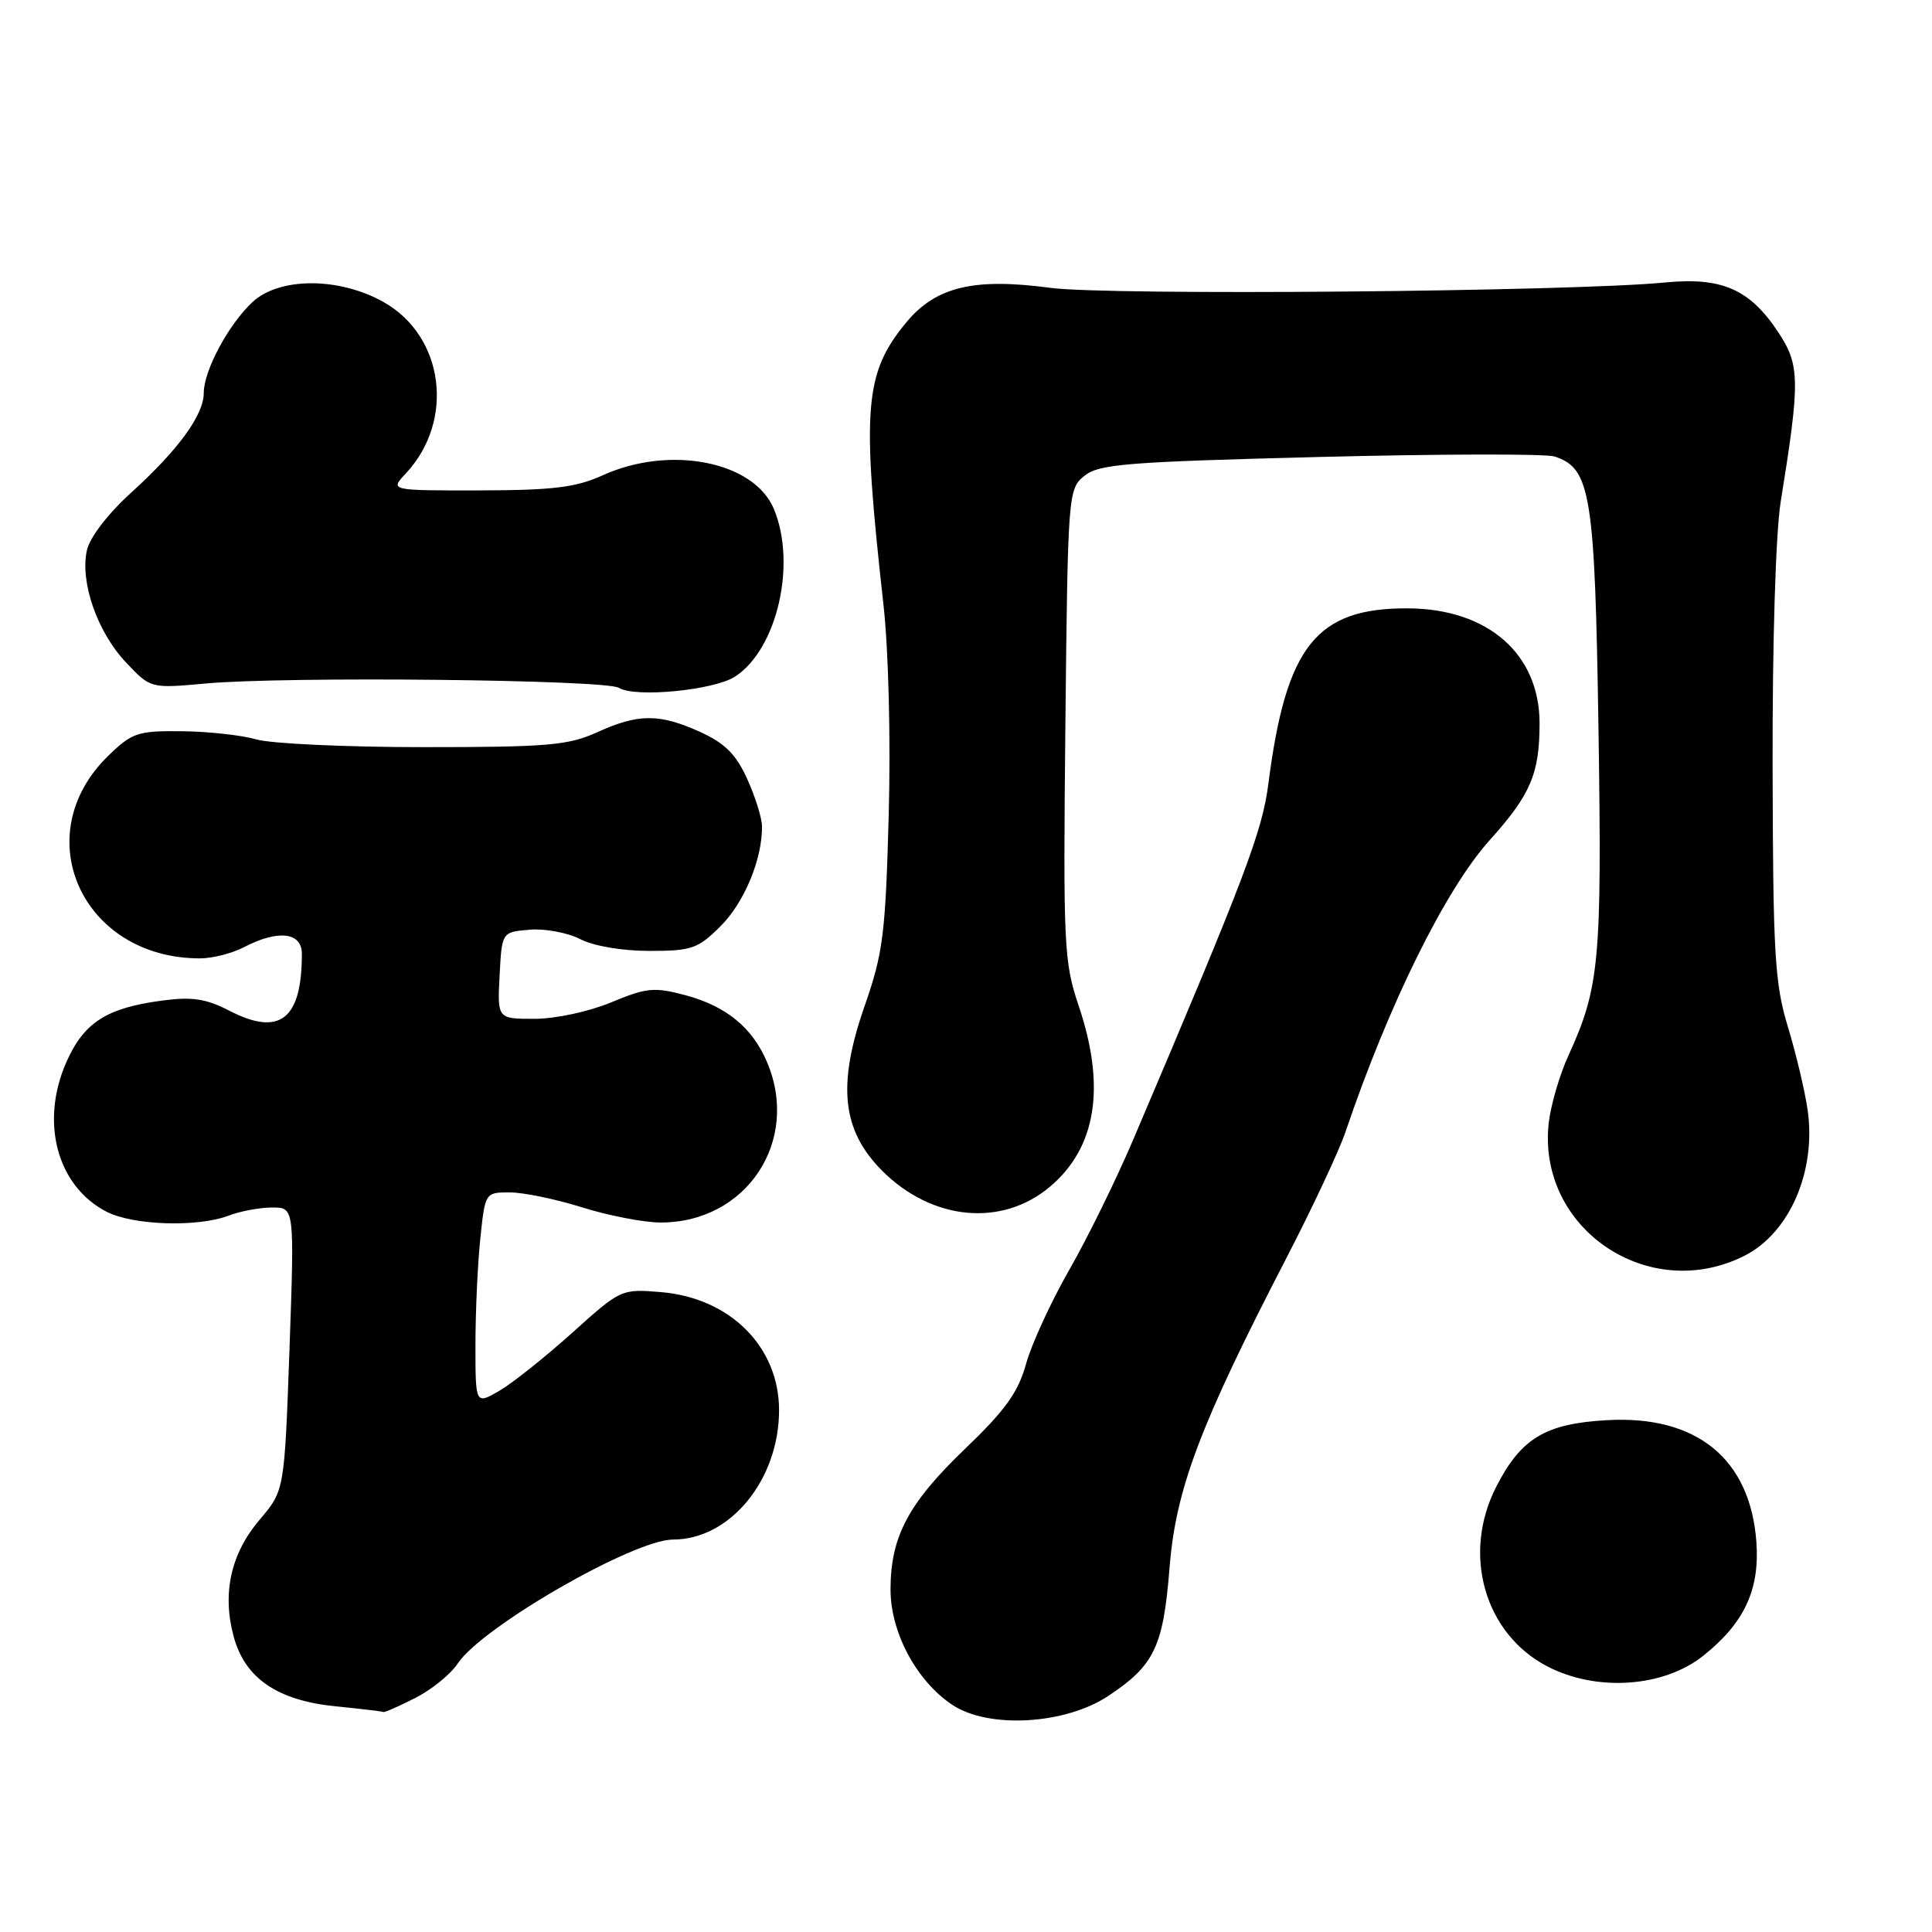 <?xml version="1.0" encoding="UTF-8" standalone="no"?>
<!DOCTYPE svg PUBLIC "-//W3C//DTD SVG 1.1//EN" "http://www.w3.org/Graphics/SVG/1.1/DTD/svg11.dtd" >
<svg xmlns="http://www.w3.org/2000/svg" xmlns:xlink="http://www.w3.org/1999/xlink" version="1.1" viewBox="0 0 256 256">
 <g >
 <path fill="currentColor"
d=" M 146.84 224.73 C 152.96 220.67 154.14 218.22 154.97 207.75 C 155.79 197.33 158.99 188.85 170.49 166.63 C 173.94 159.96 177.45 152.46 178.29 149.97 C 184.03 133.03 191.53 117.85 197.38 111.34 C 202.82 105.29 204.00 102.53 204.00 95.84 C 204.00 86.65 197.16 80.67 186.59 80.61 C 174.43 80.54 170.41 85.58 168.07 103.82 C 167.26 110.19 164.99 116.17 150.16 151.00 C 147.94 156.22 144.13 163.99 141.69 168.25 C 139.25 172.51 136.67 178.13 135.95 180.75 C 134.91 184.49 133.20 186.88 127.85 192.00 C 120.34 199.21 118.00 203.63 118.00 210.63 C 118.00 216.34 121.48 222.80 126.23 225.93 C 131.04 229.09 141.13 228.51 146.84 224.73 Z  M 55.03 224.99 C 57.20 223.88 59.72 221.84 60.63 220.45 C 63.80 215.61 83.95 204.00 89.18 204.00 C 96.74 204.00 103.23 196.08 103.23 186.86 C 103.23 178.46 96.74 171.97 87.57 171.21 C 82.32 170.78 82.25 170.81 75.78 176.64 C 72.19 179.86 67.86 183.31 66.13 184.31 C 63.00 186.11 63.00 186.11 63.00 178.20 C 63.00 173.85 63.29 167.53 63.64 164.15 C 64.28 158.00 64.29 158.00 67.55 158.00 C 69.35 158.00 73.67 158.89 77.16 159.99 C 80.65 161.08 85.30 161.98 87.50 161.99 C 98.90 162.02 106.09 151.19 101.63 140.72 C 99.69 136.16 96.22 133.32 90.86 131.88 C 86.69 130.77 85.69 130.86 80.98 132.82 C 78.01 134.05 73.60 135.00 70.82 135.00 C 65.90 135.00 65.90 135.00 66.20 129.25 C 66.50 123.50 66.50 123.50 70.19 123.19 C 72.22 123.02 75.23 123.59 76.89 124.44 C 78.66 125.36 82.44 126.00 86.05 126.00 C 91.67 126.00 92.48 125.72 95.50 122.70 C 98.63 119.57 101.01 113.84 100.97 109.50 C 100.96 108.40 100.08 105.57 99.01 103.22 C 97.53 99.95 96.05 98.47 92.78 96.99 C 87.38 94.54 84.61 94.54 79.14 97.02 C 75.30 98.77 72.58 99.00 56.13 99.00 C 45.88 99.00 35.91 98.54 33.99 97.98 C 32.07 97.42 27.64 96.93 24.14 96.89 C 18.25 96.83 17.52 97.07 14.36 100.13 C 3.49 110.67 10.87 126.99 26.50 126.99 C 28.15 126.99 30.79 126.32 32.36 125.49 C 36.84 123.16 40.00 123.52 40.00 126.38 C 40.00 135.07 37.09 137.37 30.42 133.94 C 27.31 132.33 25.46 132.05 21.50 132.58 C 14.13 133.55 11.12 135.48 8.80 140.72 C 5.28 148.68 7.55 157.16 14.10 160.55 C 17.62 162.37 26.17 162.65 30.32 161.07 C 31.86 160.48 34.46 160.00 36.08 160.00 C 39.02 160.00 39.02 160.00 38.36 178.75 C 37.69 197.50 37.69 197.50 34.42 201.35 C 30.59 205.84 29.41 211.11 30.96 216.84 C 32.45 222.38 36.76 225.33 44.50 226.10 C 47.80 226.43 50.63 226.76 50.79 226.85 C 50.95 226.93 52.86 226.09 55.03 224.99 Z  M 225.71 219.38 C 231.14 215.05 233.19 210.63 232.73 204.31 C 231.92 193.29 224.81 187.50 212.91 188.18 C 204.76 188.64 201.54 190.58 198.25 197.02 C 193.69 205.94 196.70 216.48 205.04 220.81 C 211.57 224.20 220.45 223.59 225.71 219.38 Z  M 231.16 166.39 C 237.14 163.36 240.68 155.18 239.52 147.07 C 239.16 144.56 237.98 139.59 236.90 136.04 C 235.16 130.31 234.93 126.44 234.88 101.54 C 234.84 85.17 235.29 70.59 235.95 66.50 C 238.54 50.46 238.51 48.37 235.64 44.04 C 231.86 38.32 228.17 36.70 220.64 37.43 C 208.09 38.65 146.92 39.18 139.16 38.14 C 129.05 36.78 123.97 38.00 120.07 42.74 C 114.53 49.45 114.16 54.10 117.05 80.00 C 117.74 86.11 118.03 97.82 117.76 108.00 C 117.33 123.78 117.02 126.27 114.56 133.32 C 110.91 143.78 111.56 149.79 116.90 155.14 C 123.50 161.74 132.73 162.62 139.11 157.26 C 145.28 152.06 146.56 144.01 142.92 133.24 C 140.97 127.44 140.87 125.31 141.17 95.96 C 141.49 65.34 141.54 64.79 143.69 63.05 C 145.61 61.49 149.31 61.20 174.87 60.55 C 190.82 60.15 204.81 60.12 205.95 60.48 C 210.79 62.02 211.33 65.38 211.81 96.72 C 212.27 127.37 211.95 130.85 207.79 139.94 C 206.65 142.45 205.49 146.42 205.22 148.76 C 203.63 162.76 218.44 172.82 231.16 166.39 Z  M 97.42 89.64 C 102.98 86.00 105.58 74.72 102.54 67.43 C 99.90 61.13 88.76 58.94 79.86 62.98 C 76.31 64.59 73.29 64.96 63.58 64.98 C 51.65 65.00 51.65 65.00 53.76 62.75 C 60.31 55.75 58.86 44.54 50.82 40.02 C 44.92 36.70 37.01 36.71 33.45 40.03 C 30.28 42.99 27.00 49.10 27.00 52.06 C 27.00 54.98 23.65 59.58 17.40 65.26 C 14.28 68.09 11.89 71.21 11.51 72.94 C 10.59 77.14 12.89 83.74 16.68 87.76 C 19.95 91.23 19.95 91.23 27.23 90.57 C 37.80 89.60 80.24 90.05 82.00 91.14 C 84.16 92.48 94.65 91.46 97.42 89.64 Z "/>
</g>
</svg>
